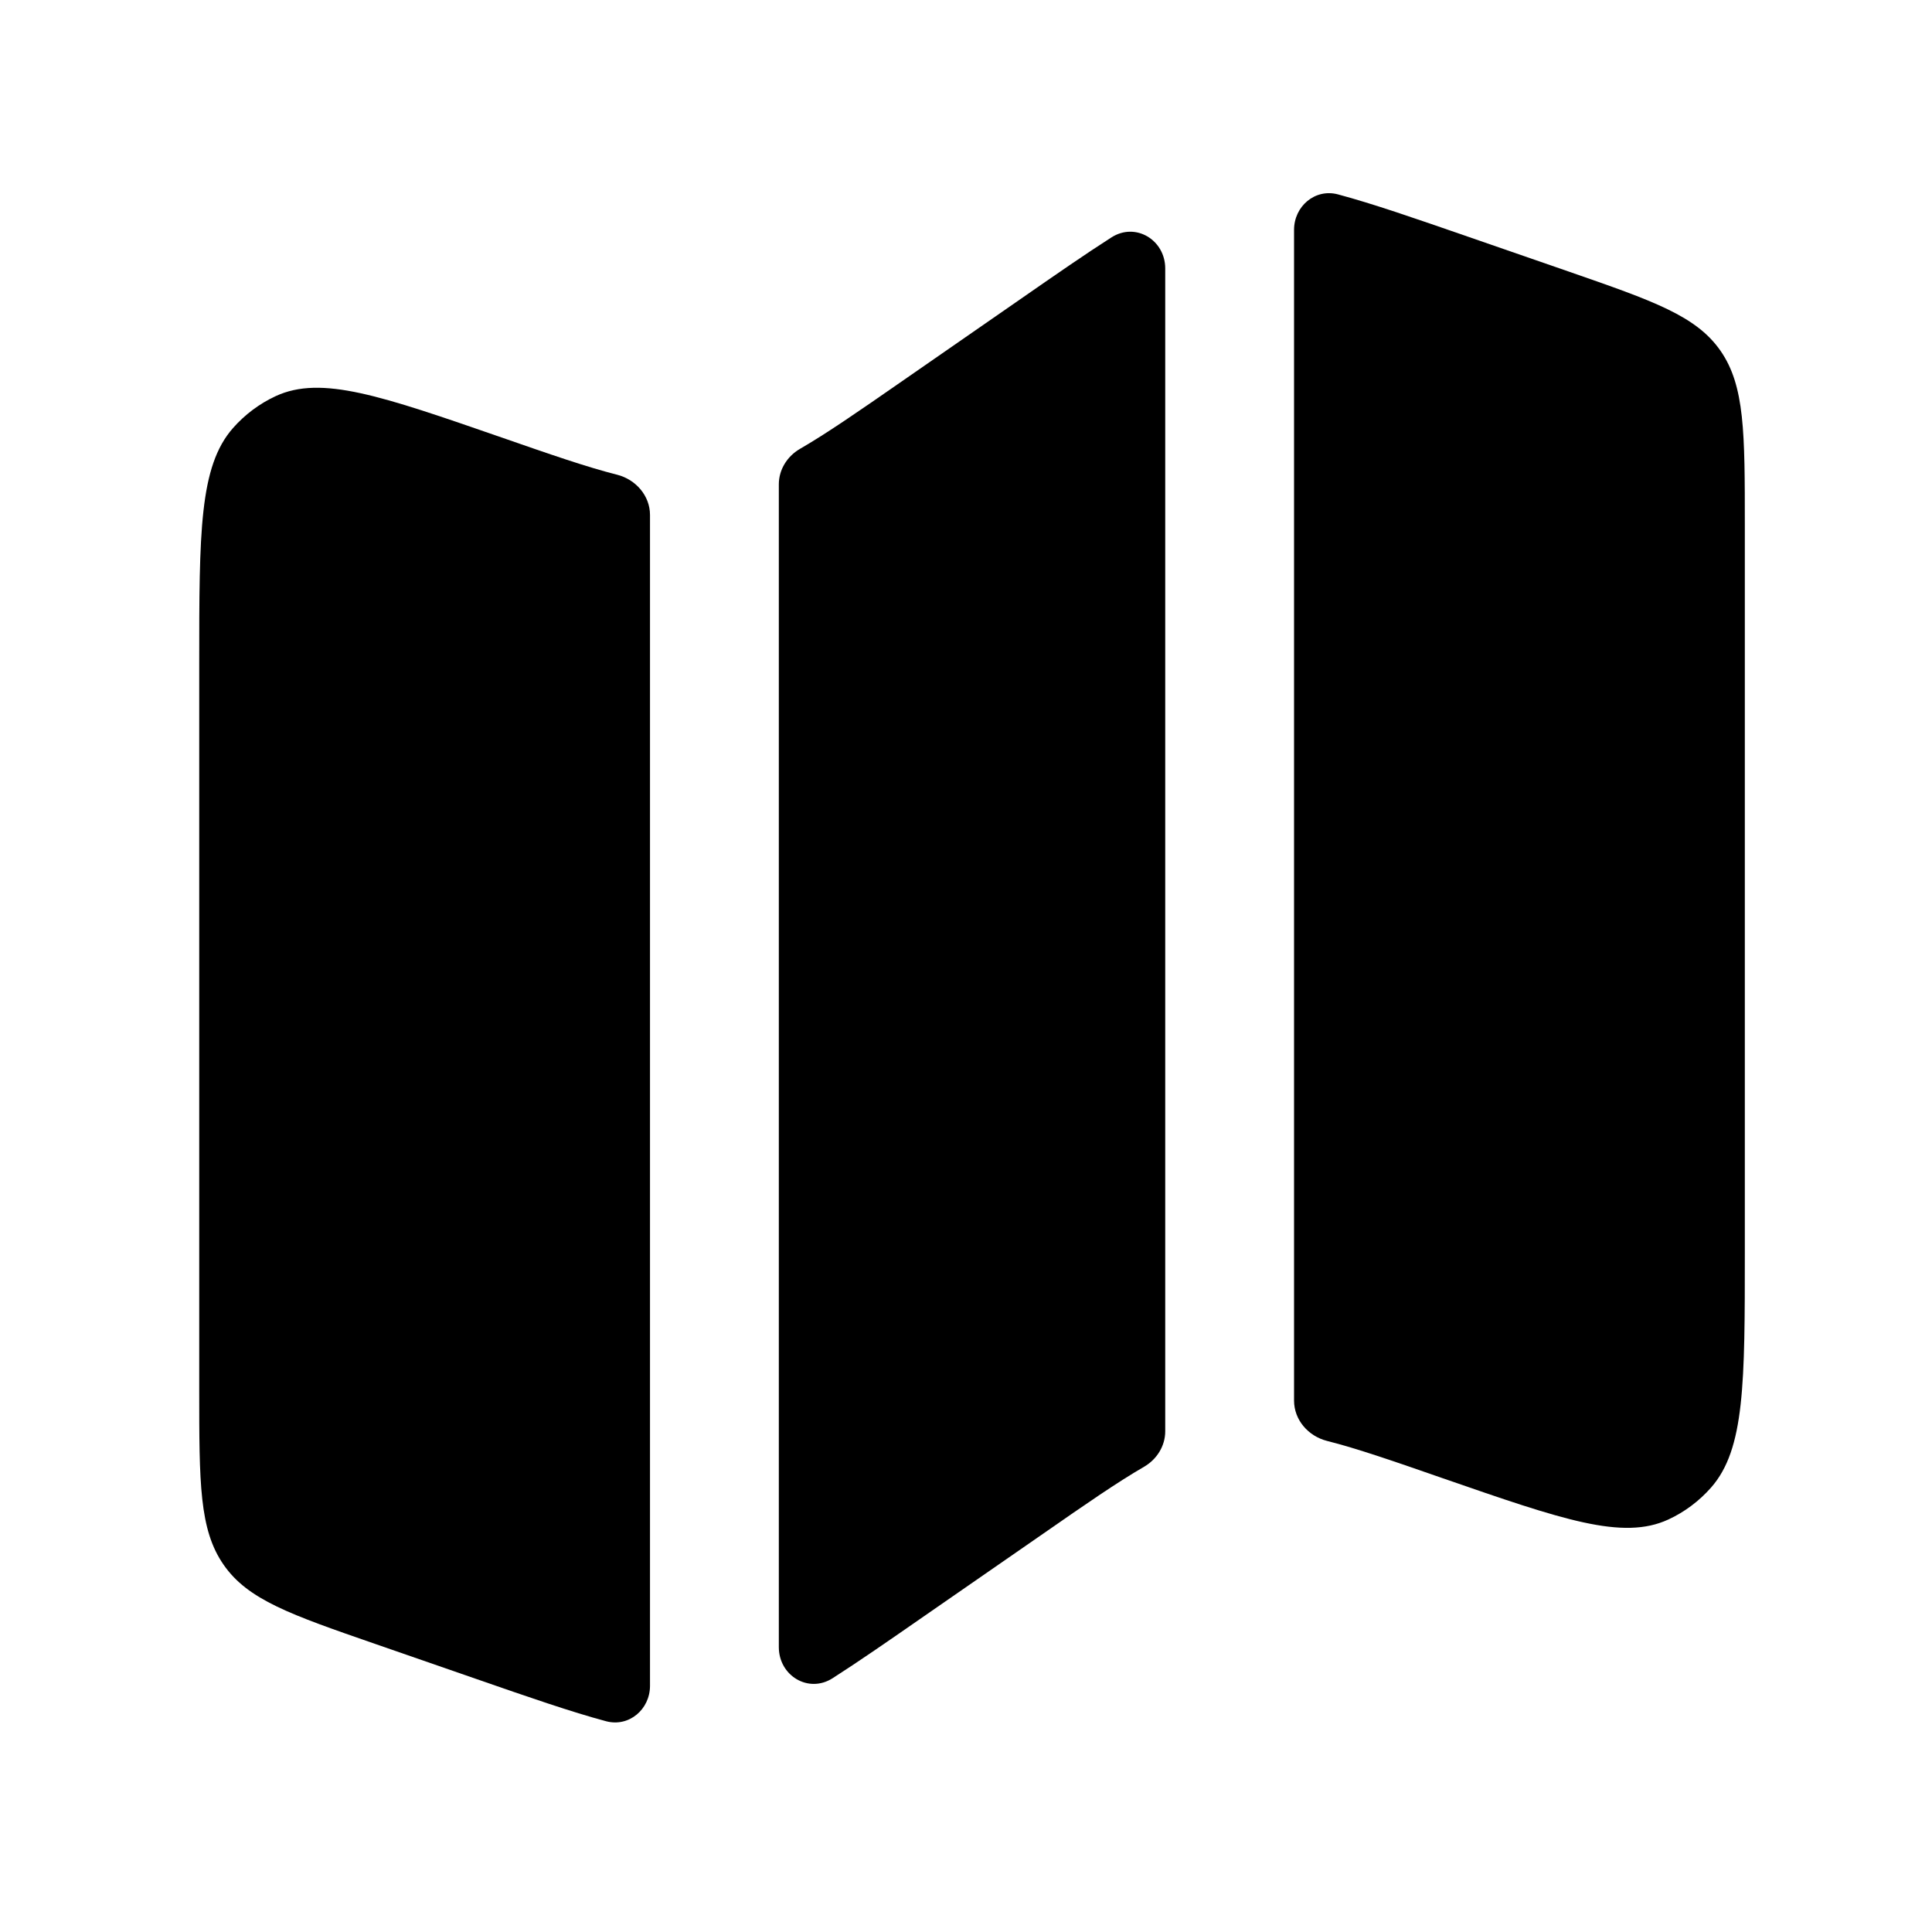 <svg width="25" height="25" viewBox="0 0 25 25" xmlns="http://www.w3.org/2000/svg">
    <path
        d="M3.014 5.54C2.578 6.037 2.578 6.888 2.578 8.591V17.985C2.578 19.191 2.578 19.794 2.893 20.247C3.207 20.701 3.757 20.892 4.857 21.273L6.152 21.722C6.852 21.965 7.392 22.152 7.844 22.273C8.14 22.351 8.411 22.119 8.411 21.814V6.664C8.411 6.415 8.228 6.205 7.986 6.143C7.597 6.045 7.129 5.883 6.488 5.66C4.935 5.122 4.158 4.852 3.567 5.126C3.358 5.223 3.169 5.364 3.014 5.54Z" />
    <path
        d="M13.198 3.875L11.662 4.94C11.107 5.325 10.7 5.607 10.352 5.808C10.187 5.904 10.078 6.076 10.078 6.267V21.314C10.078 21.684 10.462 21.916 10.774 21.716C11.109 21.502 11.493 21.236 11.958 20.913L13.494 19.849C14.049 19.463 14.457 19.181 14.804 18.98C14.969 18.884 15.078 18.712 15.078 18.521V3.474C15.078 3.104 14.694 2.872 14.382 3.072C14.047 3.286 13.663 3.552 13.198 3.875Z" />
    <path
        d="M20.299 3.514L19.005 3.066C18.304 2.823 17.764 2.636 17.312 2.515C17.017 2.437 16.745 2.669 16.745 2.974V18.124C16.745 18.373 16.928 18.583 17.17 18.645C17.559 18.743 18.027 18.905 18.668 19.128C20.221 19.666 20.998 19.936 21.589 19.662C21.799 19.565 21.987 19.424 22.142 19.248C22.578 18.751 22.578 17.9 22.578 16.197V6.803C22.578 5.597 22.578 4.994 22.264 4.54C21.949 4.087 21.399 3.896 20.299 3.514Z" />
</svg>